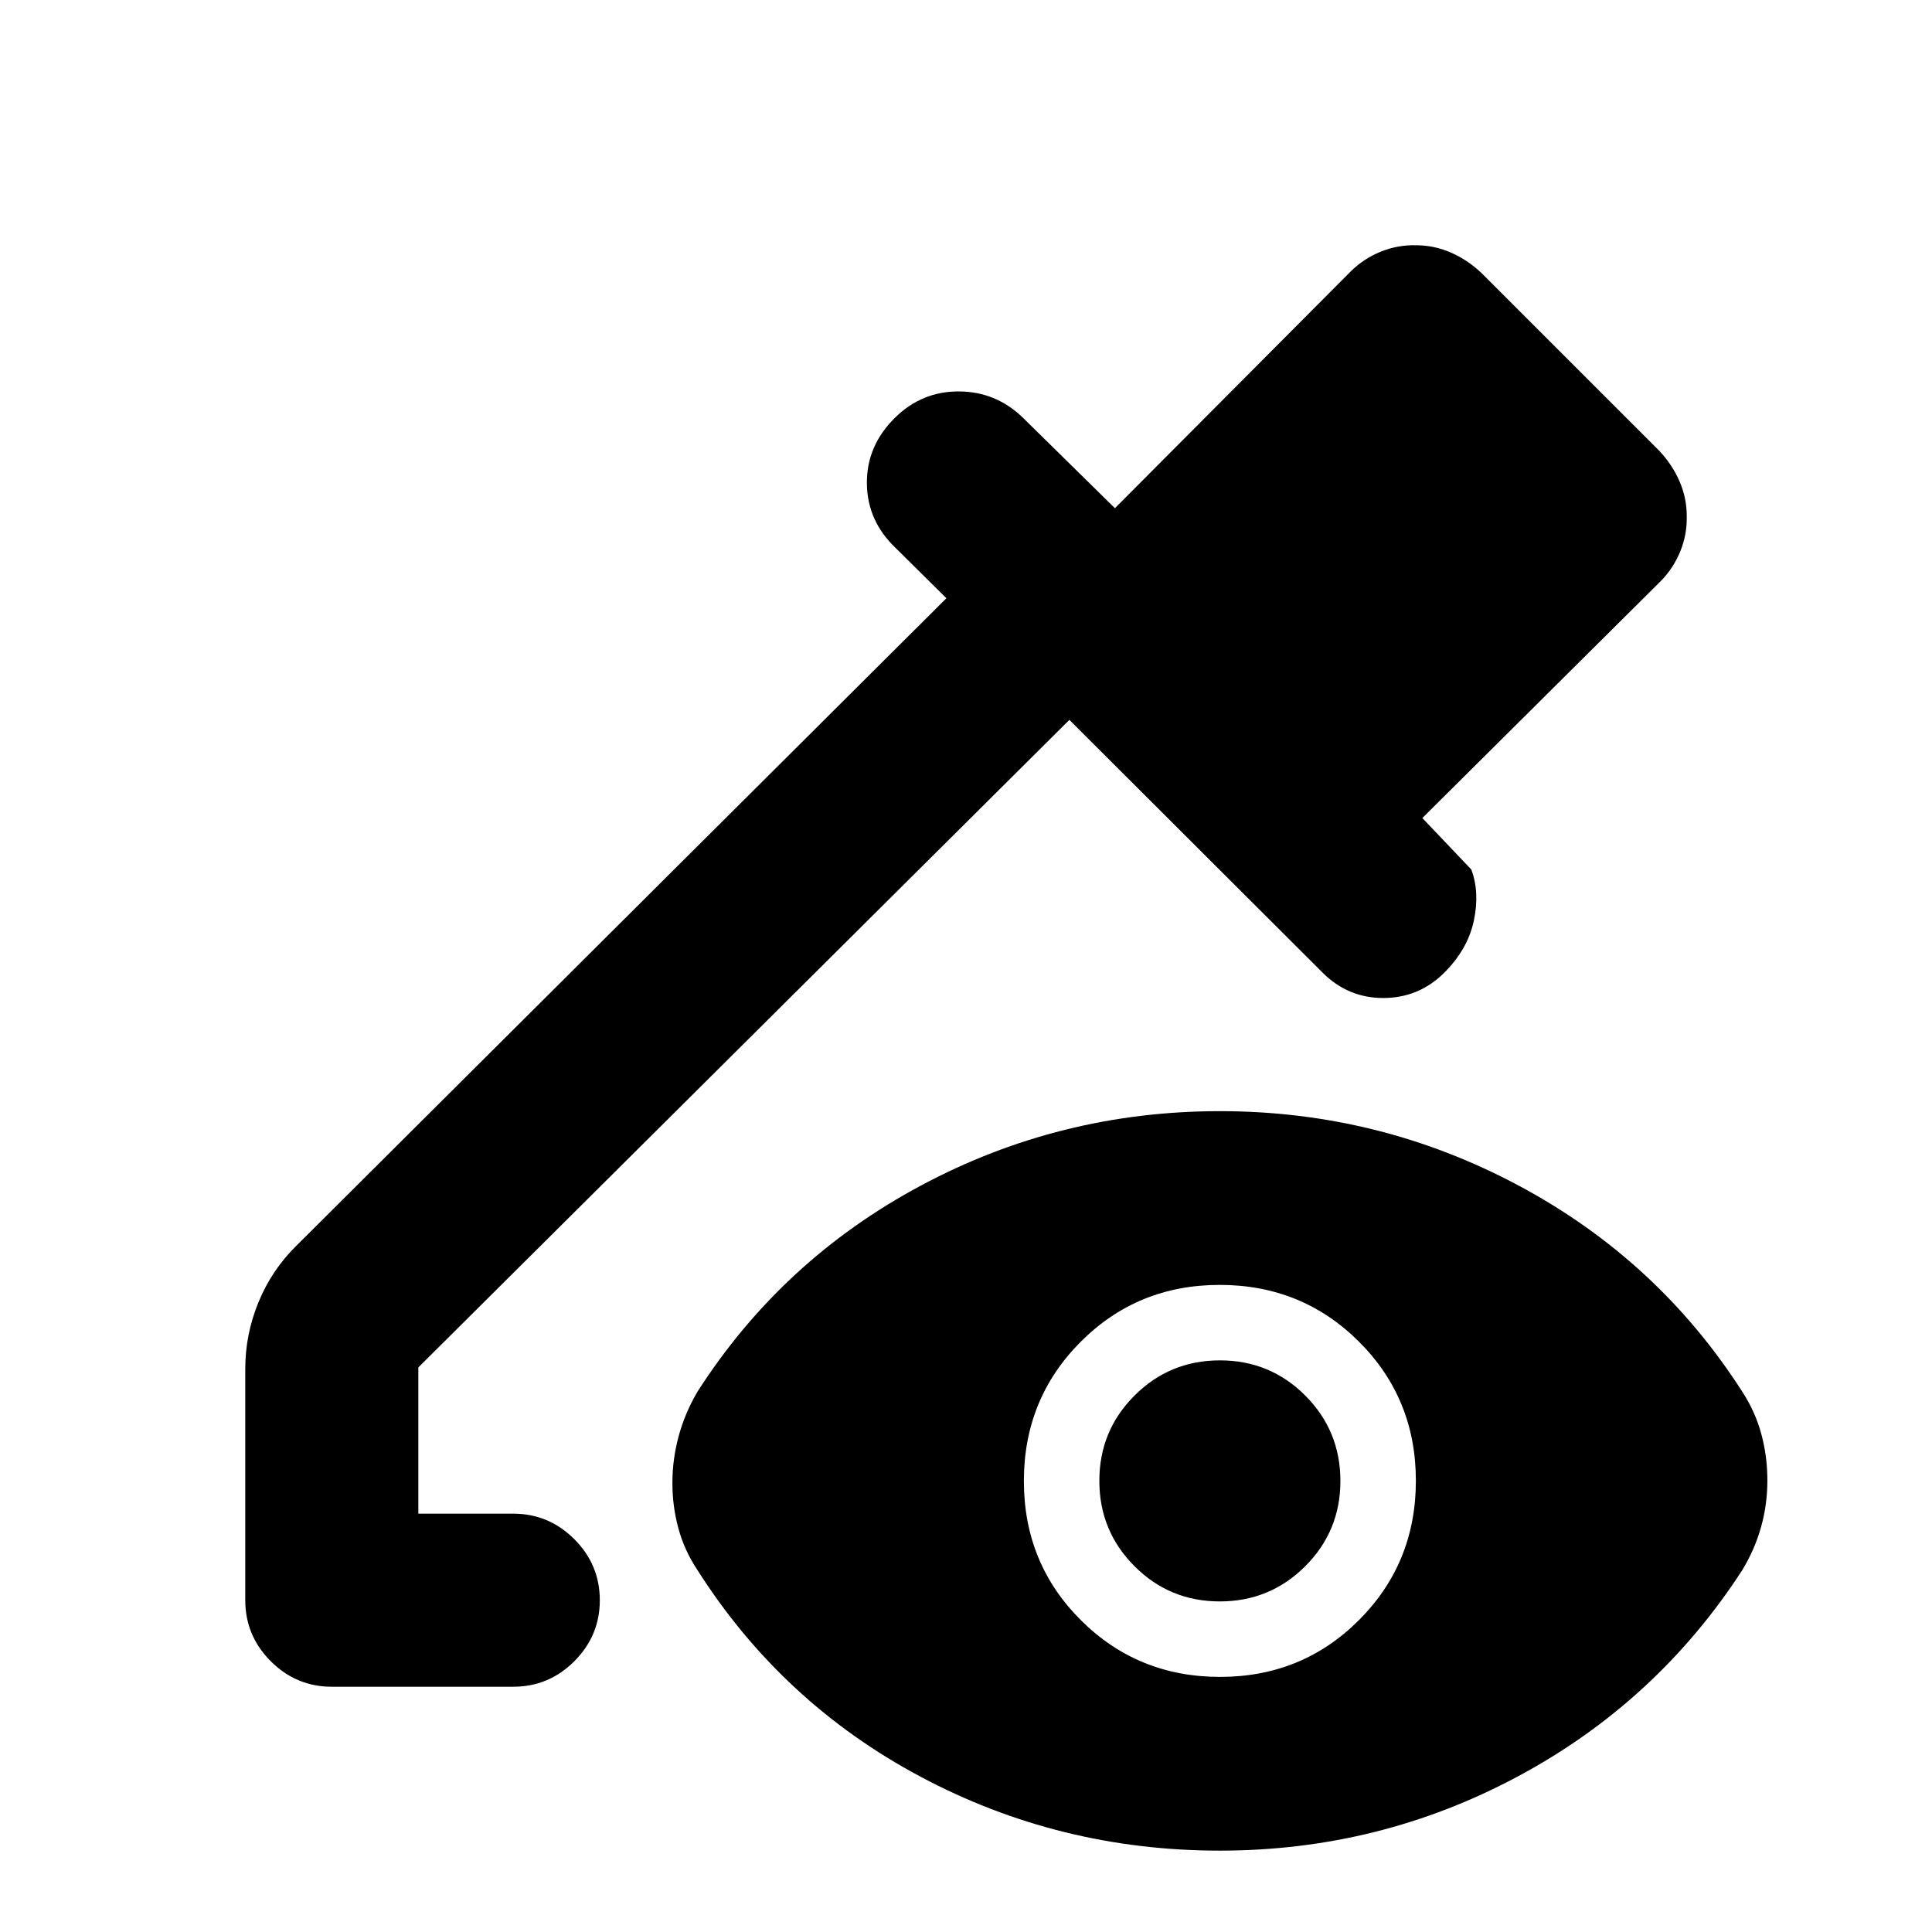 <svg xmlns="http://www.w3.org/2000/svg" height="24" viewBox="0 -960 960 960" width="24"><path d="M164.87-121.87q-17.65 0-30.33-12.67-12.67-12.68-12.67-30.33V-279.8q0-17.17 6.58-33.17 6.57-15.99 18.77-27.99l323.04-321.78L445-687.76q-14.13-13.47-14.25-32.15-.12-18.68 14.01-32.57 13.39-13.15 31.86-13.02 18.47.13 31.86 13.26L554-707.48l117.06-117.54q6.4-6.39 14.89-9.87 8.49-3.48 17.7-3.24 8.96 0 17.22 3.6 8.27 3.6 15.11 10.03l88.52 88.52q6.43 6.84 10.03 15.11 3.6 8.26 3.6 17.22.24 9.21-3.24 17.7-3.48 8.49-9.87 14.89L706.76-553.52l24.31 25.56q4.26 11.24 1.28 25.41-2.98 14.16-14.72 25.9-12.5 12.43-29.99 12.55-17.49.12-30.16-12.31L531.37-602.3l-323.5 321.76v72.67h47.17q17.66 0 30.33 12.67 12.67 12.68 12.67 30.33t-12.67 30.33q-12.67 12.67-30.33 12.67h-90.17Zm441.35-4.89q40.89 0 69.11-28.29 28.21-28.29 28.21-69.17 0-40.89-28.28-69.11-28.29-28.21-69.18-28.21-40.88 0-69.1 28.28-28.22 28.29-28.22 69.18 0 40.88 28.29 69.1 28.29 28.22 69.17 28.22Zm-.1-37.5q-24.92 0-42.39-17.5-17.47-17.49-17.47-42.42 0-24.93 17.5-42.4 17.49-17.46 42.42-17.46 24.93 0 42.4 17.49 17.46 17.5 17.46 42.43 0 24.92-17.49 42.39-17.5 17.47-42.43 17.47Zm.03 123.83q-79.77 0-148.71-36.72-68.94-36.72-110.9-102.72-6.45-9.68-9.44-20.65-2.99-10.97-2.99-22.53 0-11.8 3.11-23.31 3.11-11.5 9.32-22.07 41.96-65.5 111.06-102.47t148.55-36.97q79.22 0 148.44 36.97 69.21 36.97 111.17 102.47 6.46 9.95 9.45 21.04 2.99 11.09 2.99 23.01 0 11.92-3.11 23.06-3.11 11.14-9.33 21.45Q823.3-114.37 754.4-77.4T606.15-40.43Z"/></svg>